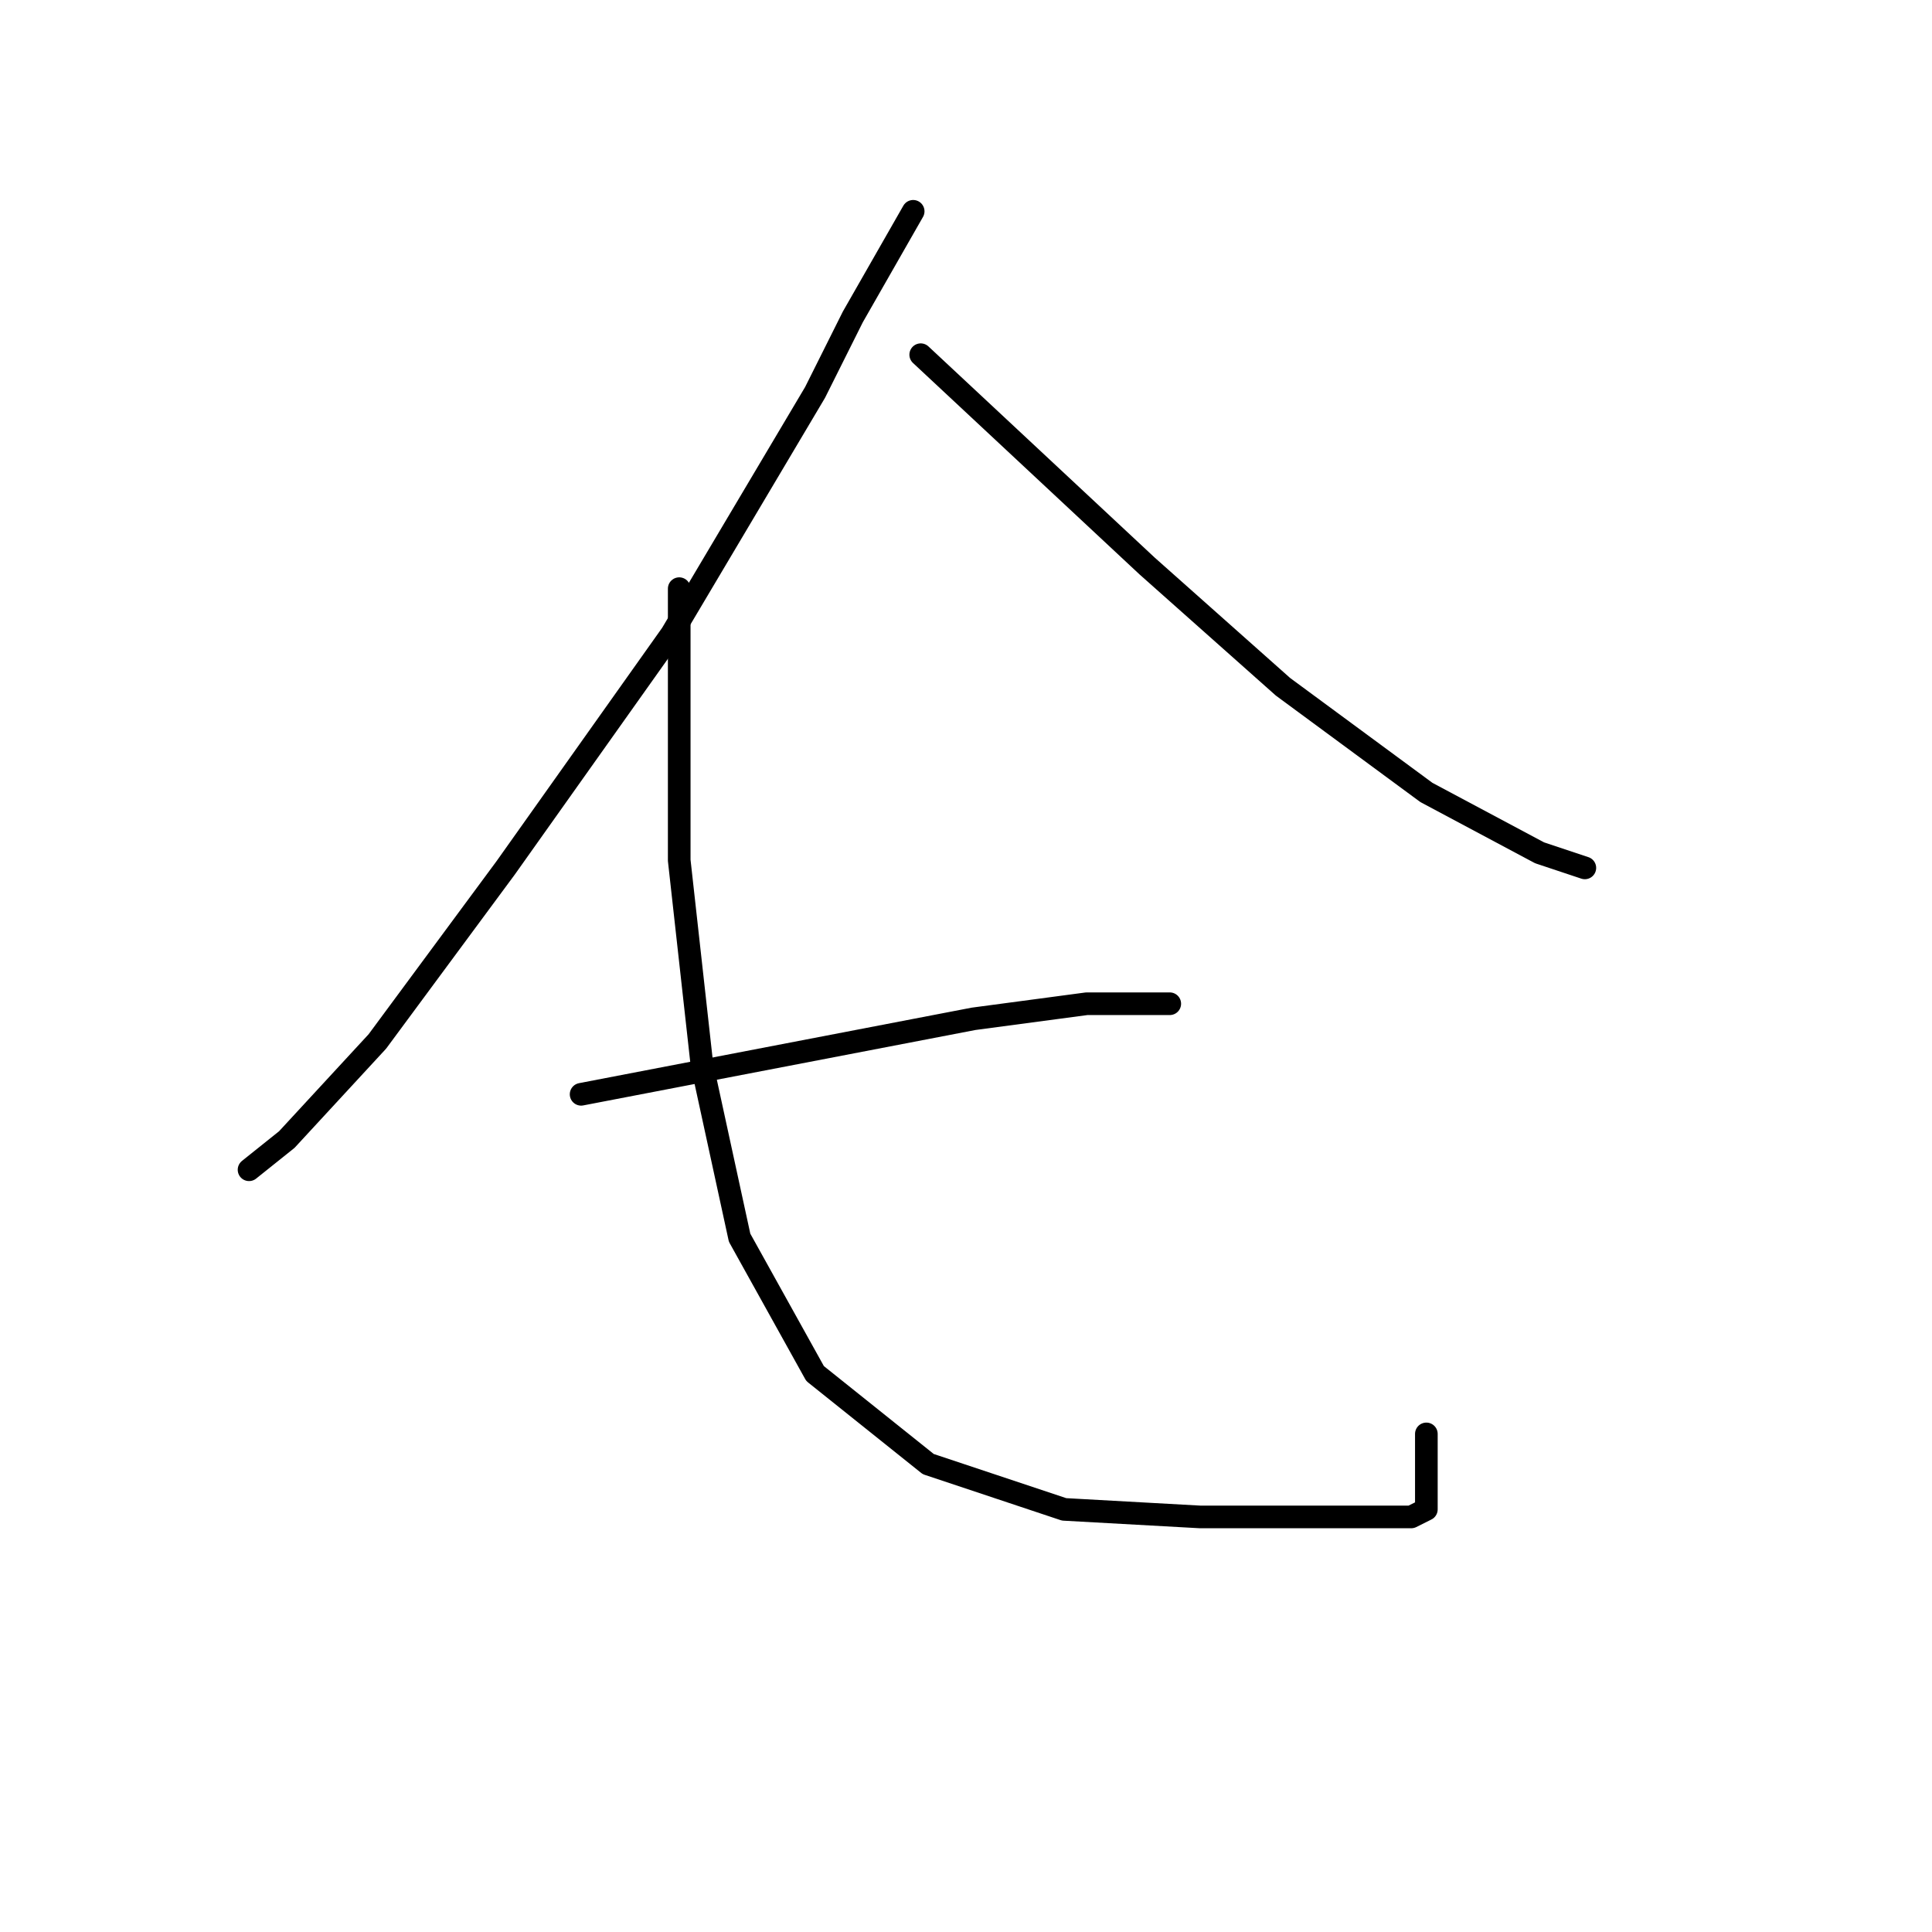 <?xml version="1.0" standalone="no"?>
    <svg width="256" height="256" xmlns="http://www.w3.org/2000/svg" version="1.1">
    <polyline stroke="black" stroke-width="3" stroke-linecap="round" fill="transparent" stroke-linejoin="round" points="121 28 117 35 113 42 108 52 89 84 67 115 50 138 38 151 33 155 33 155 " />
        <polyline stroke="black" stroke-width="3" stroke-linecap="round" fill="transparent" stroke-linejoin="round" points="122 47 137 61 152 75 170 91 189 105 204 113 210 115 210 115 " />
        <polyline stroke="black" stroke-width="3" stroke-linecap="round" fill="transparent" stroke-linejoin="round" points="77 145 103 140 129 135 144 133 150 133 155 133 155 133 " />
        <polyline stroke="black" stroke-width="3" stroke-linecap="round" fill="transparent" stroke-linejoin="round" points="90 78 90 96 90 114 93 141 98 164 108 182 123 194 141 200 159 201 173 201 183 201 187 201 189 200 189 198 189 194 189 190 189 190 " />
        </svg>